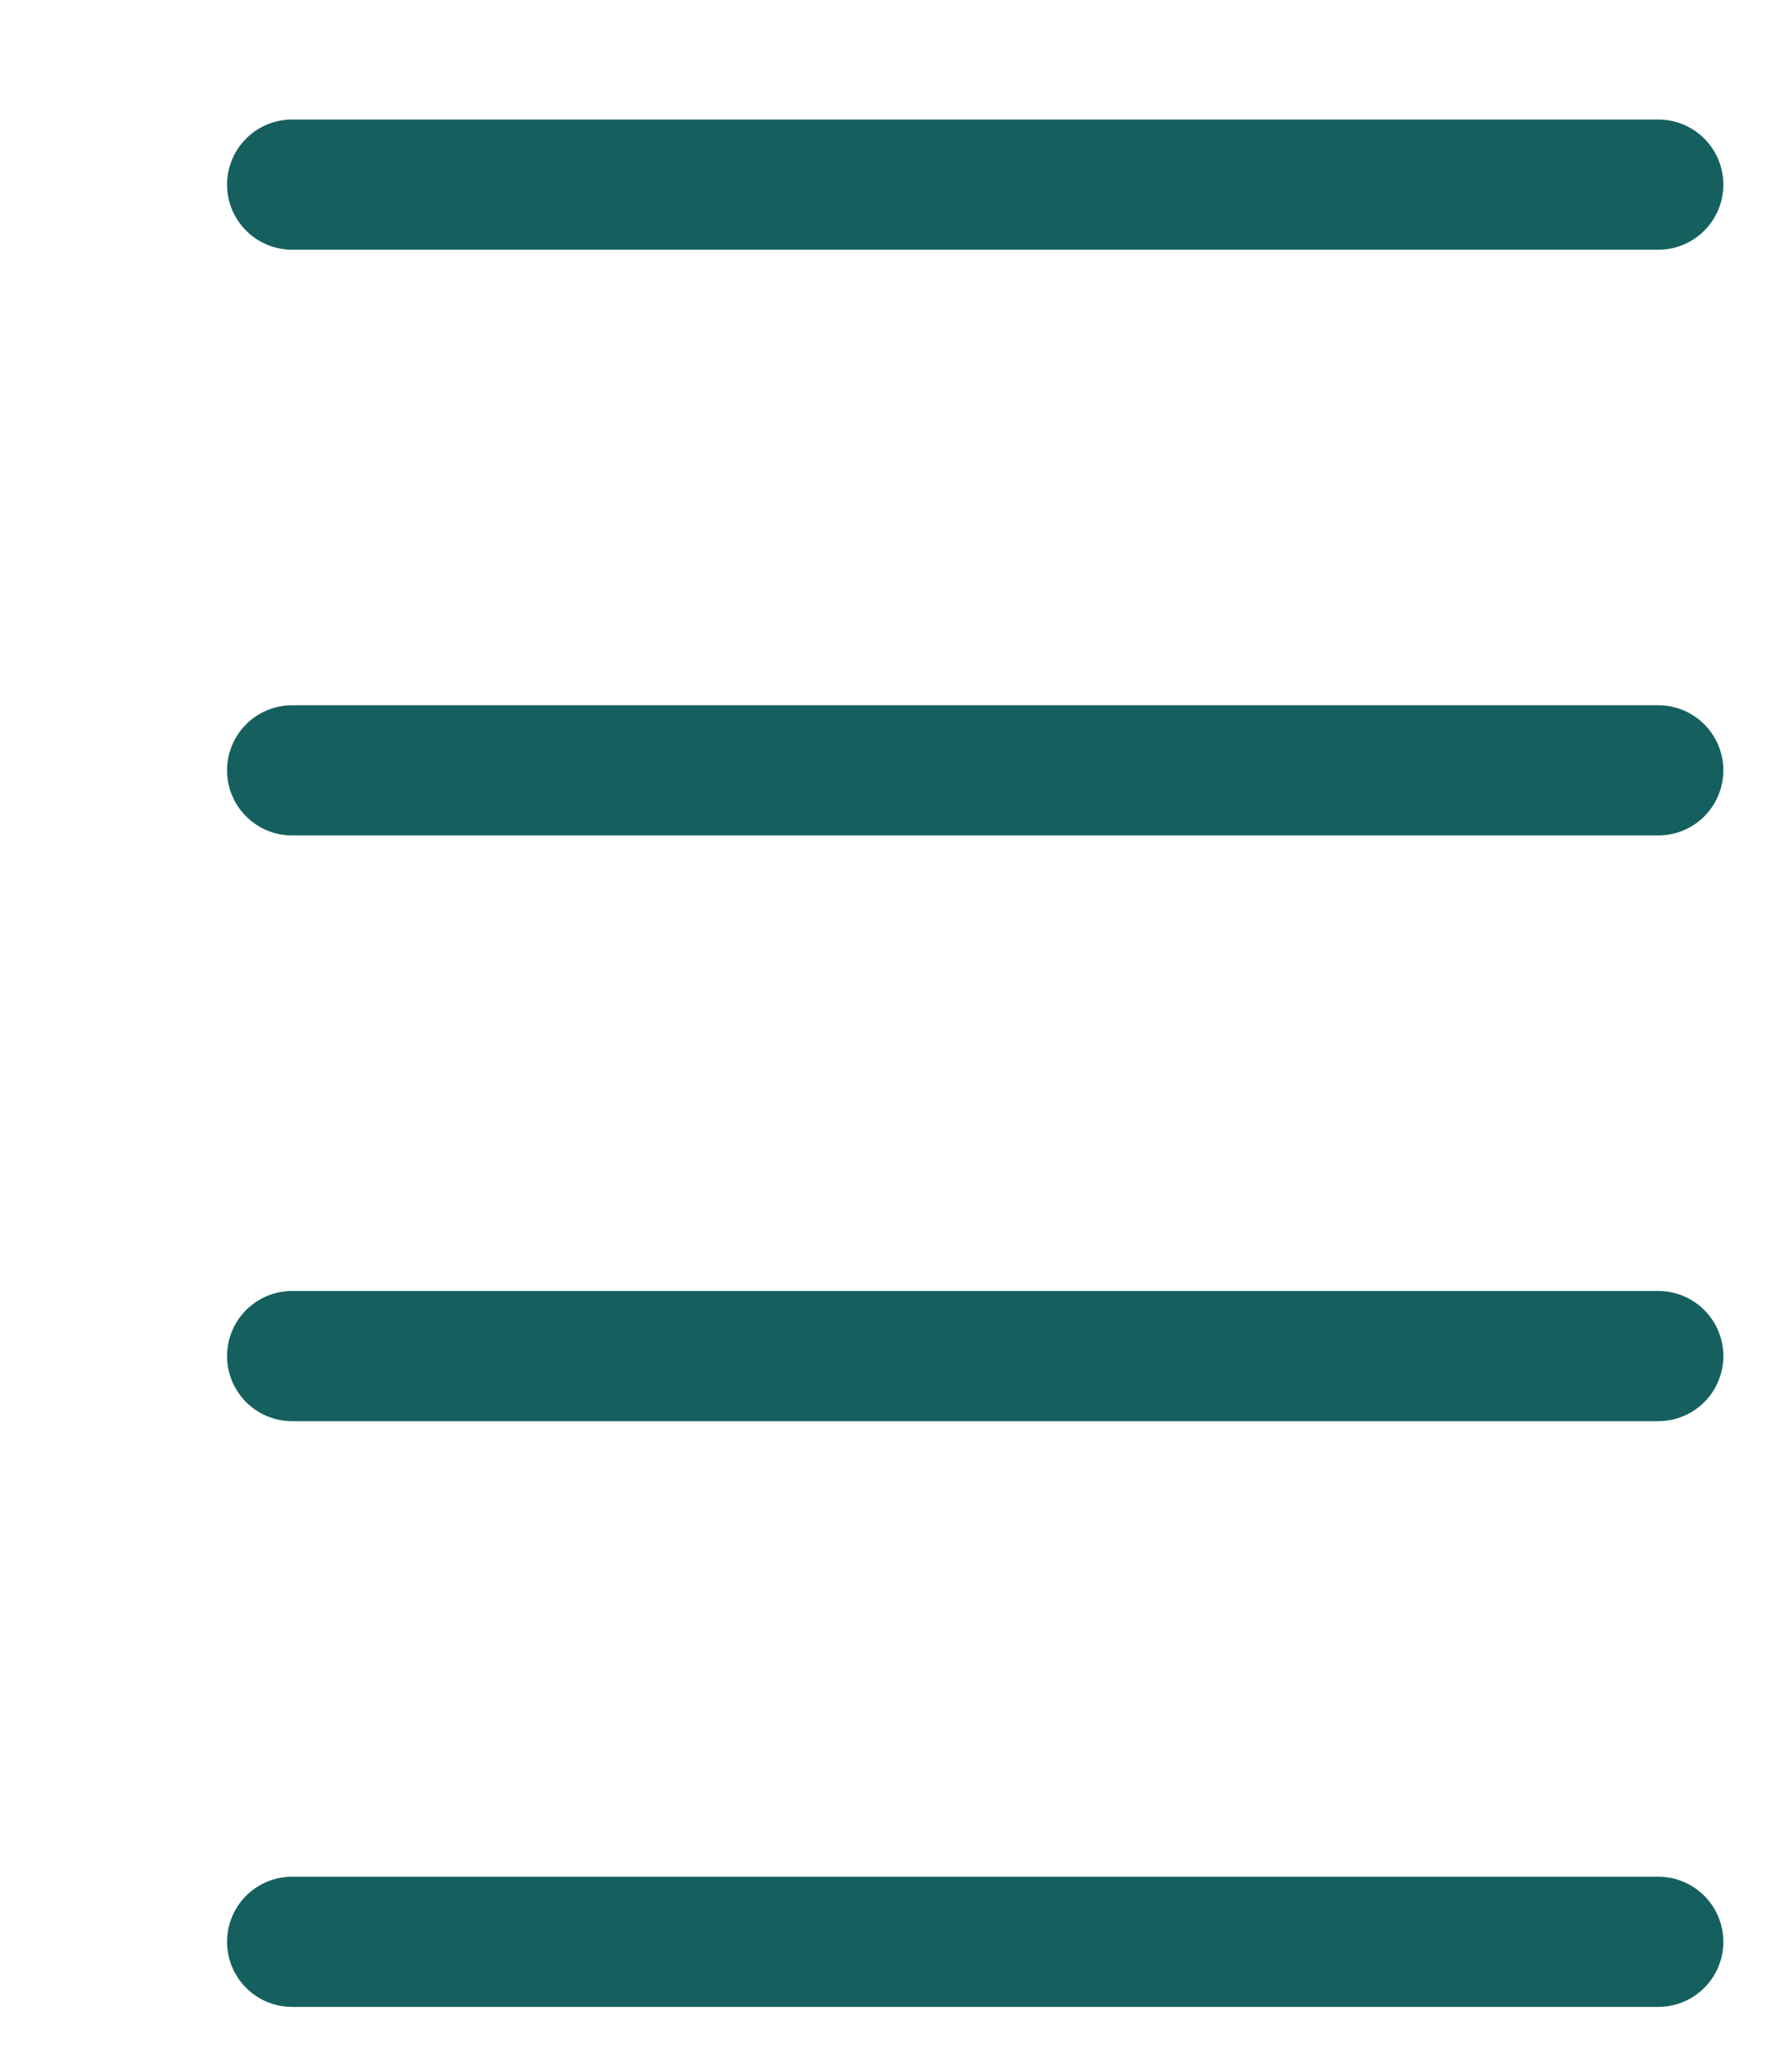 <svg xmlns="http://www.w3.org/2000/svg" xmlns:xlink="http://www.w3.org/1999/xlink" width="60" height="69" viewBox="0 0 60 69">
  <defs>
    <clipPath id="clip-path">
      <rect id="Retângulo_331" data-name="Retângulo 331" width="60" height="69" transform="translate(3578 4037)" fill="#15605f"/>
    </clipPath>
  </defs>
  <g id="Grupo_de_máscara_59" data-name="Grupo de máscara 59" transform="translate(-3578 -4037)" clip-path="url(#clip-path)">
    <g id="noun-list-1556759" transform="translate(3542.581 4018.128)">
      <path id="Caminho_2088" data-name="Caminho 2088" d="M45.2,22.872a2.178,2.178,0,1,0,0,4.356H90.942a2.178,2.178,0,1,0,0-4.356Zm0,19.6a2.178,2.178,0,1,0,0,4.356H90.942a2.178,2.178,0,1,0,0-4.356Zm0,19.6a2.178,2.178,0,1,0,0,4.356H90.942a2.178,2.178,0,1,0,0-4.356Zm0,19.6a2.178,2.178,0,1,0,0,4.356H90.942a2.178,2.178,0,1,0,0-4.356Z" fill="#15605f"/>
      <g id="Grupo_1445" data-name="Grupo 1445" transform="translate(13.614 125.25)">
        <path id="Caminho_2089" data-name="Caminho 2089" d="M3.65-.219A2.587,2.587,0,0,1,3.06,0a2.65,2.65,0,0,1-.638.076A2.18,2.18,0,0,1,.851-.477a1.983,1.983,0,0,1-.58-1.5,1.979,1.979,0,0,1,.58-1.5,2.175,2.175,0,0,1,1.571-.556,2.65,2.65,0,0,1,.638.076,2.587,2.587,0,0,1,.59.219v.821a2.336,2.336,0,0,0-.562-.283A1.854,1.854,0,0,0,2.5-3.3a1.091,1.091,0,0,0-.86.353,1.4,1.4,0,0,0-.313.966,1.4,1.4,0,0,0,.313.966,1.094,1.094,0,0,0,.86.349,1.9,1.9,0,0,0,.583-.088,2.27,2.27,0,0,0,.562-.286Z" fill="#15605f"/>
      </g>
      <g id="Grupo_1446" data-name="Grupo 1446" transform="translate(17.611 125.25)">
        <path id="Caminho_2090" data-name="Caminho 2090" d="M2.671-2.167a1.316,1.316,0,0,0-.252-.085,1.04,1.04,0,0,0-.246-.03.694.694,0,0,0-.565.237,1.012,1.012,0,0,0-.2.672V0H.459V-2.978H1.41v.489a1.209,1.209,0,0,1,.419-.425A1.134,1.134,0,0,1,2.4-3.051a1.013,1.013,0,0,1,.1.006c.038,0,.093.008.164.015Z" fill="#15605f"/>
      </g>
      <g id="Grupo_1447" data-name="Grupo 1447" transform="translate(20.297 125.25)">
        <path id="Caminho_2091" data-name="Caminho 2091" d="M3.431-1.5v.273H1.2a.708.708,0,0,0,.243.5.9.9,0,0,0,.58.167,2.241,2.241,0,0,0,.614-.088,3.249,3.249,0,0,0,.647-.27v.732a4.012,4.012,0,0,1-.675.191,3.5,3.5,0,0,1-.675.067A1.8,1.8,0,0,1,.681-.334,1.485,1.485,0,0,1,.234-1.486,1.5,1.5,0,0,1,.675-2.632a1.681,1.681,0,0,1,1.209-.419,1.515,1.515,0,0,1,1.124.425A1.527,1.527,0,0,1,3.431-1.5Zm-.979-.316a.6.6,0,0,0-.158-.435.545.545,0,0,0-.413-.167.649.649,0,0,0-.45.155.713.713,0,0,0-.216.447Z" fill="#15605f"/>
      </g>
      <g id="Grupo_1448" data-name="Grupo 1448" transform="translate(23.99 125.25)">
        <path id="Caminho_2092" data-name="Caminho 2092" d="M1.793-1.34a.82.82,0,0,0-.45.1.335.335,0,0,0-.149.3.353.353,0,0,0,.122.286.509.509,0,0,0,.334.1A.6.6,0,0,0,2.1-.748a.674.674,0,0,0,.185-.483V-1.34ZM3.246-1.7V0H2.288V-.441a1.23,1.23,0,0,1-.432.4,1.288,1.288,0,0,1-.583.122A1.058,1.058,0,0,1,.523-.191a.916.916,0,0,1-.289-.7.86.86,0,0,1,.359-.766,2.048,2.048,0,0,1,1.133-.246h.562v-.076a.352.352,0,0,0-.179-.328,1.129,1.129,0,0,0-.556-.106,2.559,2.559,0,0,0-.571.061A1.971,1.971,0,0,0,.5-2.173V-2.9a5.791,5.791,0,0,1,.611-.112,5,5,0,0,1,.62-.04,1.719,1.719,0,0,1,1.161.319A1.317,1.317,0,0,1,3.246-1.7Z" fill="#15605f"/>
      </g>
      <g id="Grupo_1449" data-name="Grupo 1449" transform="translate(27.664 125.25)">
        <path id="Caminho_2093" data-name="Caminho 2093" d="M1.5-3.823v.845H2.48V-2.3H1.5v1.264a.368.368,0,0,0,.082.28.512.512,0,0,0,.325.073h.489V0H1.58a1.118,1.118,0,0,1-.8-.234,1.112,1.112,0,0,1-.234-.8V-2.3H.073v-.681H.544v-.845Z" fill="#15605f"/>
      </g>
      <g id="Grupo_1450" data-name="Grupo 1450" transform="translate(30.268 125.25)">
        <path id="Caminho_2094" data-name="Caminho 2094" d="M3.431-1.5v.273H1.2a.708.708,0,0,0,.243.5.9.9,0,0,0,.58.167,2.241,2.241,0,0,0,.614-.088,3.249,3.249,0,0,0,.647-.27v.732a4.012,4.012,0,0,1-.675.191,3.5,3.5,0,0,1-.675.067A1.8,1.8,0,0,1,.681-.334,1.485,1.485,0,0,1,.234-1.486,1.5,1.5,0,0,1,.675-2.632a1.681,1.681,0,0,1,1.209-.419,1.515,1.515,0,0,1,1.124.425A1.527,1.527,0,0,1,3.431-1.5Zm-.979-.316a.6.6,0,0,0-.158-.435.545.545,0,0,0-.413-.167.649.649,0,0,0-.45.155.713.713,0,0,0-.216.447Z" fill="#15605f"/>
      </g>
      <g id="Grupo_1451" data-name="Grupo 1451" transform="translate(33.961 125.25)">
        <path id="Caminho_2095" data-name="Caminho 2095" d="M2.483-2.544v-1.6H3.44V0H2.483V-.432a1.253,1.253,0,0,1-.432.386A1.2,1.2,0,0,1,1.5.076,1.107,1.107,0,0,1,.6-.362,1.733,1.733,0,0,1,.246-1.486,1.738,1.738,0,0,1,.6-2.613a1.107,1.107,0,0,1,.9-.438,1.162,1.162,0,0,1,.547.125,1.318,1.318,0,0,1,.435.383ZM1.857-.614a.54.54,0,0,0,.465-.222,1.109,1.109,0,0,0,.161-.65,1.1,1.1,0,0,0-.161-.647.539.539,0,0,0-.465-.225.537.537,0,0,0-.465.225,1.091,1.091,0,0,0-.161.647,1.1,1.1,0,0,0,.161.65.538.538,0,0,0,.465.222Z" fill="#15605f"/>
      </g>
      <g id="Grupo_1452" data-name="Grupo 1452" transform="translate(39.755 125.25)">
        <path id="Caminho_2096" data-name="Caminho 2096" d="M2.042-.614A.543.543,0,0,0,2.51-.836a1.109,1.109,0,0,0,.161-.65,1.1,1.1,0,0,0-.161-.647.541.541,0,0,0-.468-.225.548.548,0,0,0-.471.225,1.1,1.1,0,0,0-.161.647,1.1,1.1,0,0,0,.161.647.546.546,0,0,0,.471.225ZM1.41-2.544a1.348,1.348,0,0,1,.435-.383,1.178,1.178,0,0,1,.55-.125,1.112,1.112,0,0,1,.906.438,1.743,1.743,0,0,1,.353,1.127A1.737,1.737,0,0,1,3.3-.362a1.112,1.112,0,0,1-.906.438,1.206,1.206,0,0,1-.55-.122A1.316,1.316,0,0,1,1.41-.432V0H.459V-4.139H1.41Z" fill="#15605f"/>
      </g>
      <g id="Grupo_1453" data-name="Grupo 1453" transform="translate(43.653 125.25)">
        <path id="Caminho_2097" data-name="Caminho 2097" d="M.067-2.978h.951l.8,2.021L2.5-2.978h.951L2.2.283a1.591,1.591,0,0,1-.441.693,1.034,1.034,0,0,1-.662.2H.544V.55h.3A.615.615,0,0,0,1.194.471.5.5,0,0,0,1.367.2L1.395.116Z" fill="#15605f"/>
      </g>
      <g id="Grupo_1454" data-name="Grupo 1454" transform="translate(49.099 125.25)">
        <path id="Caminho_2098" data-name="Caminho 2098" d="M.425-1.161V-2.978h.957v.3c0,.163,0,.365,0,.608s0,.406,0,.486a5.117,5.117,0,0,0,.018.52.6.6,0,0,0,.064.228.419.419,0,0,0,.155.146.458.458,0,0,0,.216.049A.553.553,0,0,0,2.3-.872a1.043,1.043,0,0,0,.17-.635V-2.978h.951V0H2.468V-.432a1.5,1.5,0,0,1-.456.386A1.167,1.167,0,0,1,1.48.076.973.973,0,0,1,.7-.24a1.376,1.376,0,0,1-.27-.921Z" fill="#15605f"/>
      </g>
      <g id="Grupo_1455" data-name="Grupo 1455" transform="translate(52.975 125.25)">
        <path id="Caminho_2099" data-name="Caminho 2099" d="M3.452-1.814V0H2.495V-1.389a5.093,5.093,0,0,0-.018-.532.572.572,0,0,0-.061-.216.388.388,0,0,0-.152-.143.446.446,0,0,0-.216-.052A.55.55,0,0,0,1.58-2.1a1.04,1.04,0,0,0-.17.635V0H.459V-2.978H1.41v.435a1.52,1.52,0,0,1,.456-.383A1.158,1.158,0,0,1,2.4-3.051a.966.966,0,0,1,.784.319,1.389,1.389,0,0,1,.267.918Z" fill="#15605f"/>
      </g>
      <g id="Grupo_1456" data-name="Grupo 1456" transform="translate(56.853 125.25)">
        <path id="Caminho_2100" data-name="Caminho 2100" d="M.459-4.139H1.41V0H.459Z" fill="#15605f"/>
      </g>
      <g id="Grupo_1457" data-name="Grupo 1457" transform="translate(58.719 125.25)">
        <path id="Caminho_2101" data-name="Caminho 2101" d="M.459-2.978H1.41V0H.459Zm0-1.161H1.41v.778H.459Z" fill="#15605f"/>
      </g>
      <g id="Grupo_1458" data-name="Grupo 1458" transform="translate(60.586 125.25)">
        <path id="Caminho_2102" data-name="Caminho 2102" d="M3.218-2.483a1.29,1.29,0,0,1,.428-.422,1.061,1.061,0,0,1,.547-.146.962.962,0,0,1,.781.319,1.377,1.377,0,0,1,.27.918V0H4.288V-1.623c0-.026,0-.062,0-.109A.847.847,0,0,0,4.2-2.188a.327.327,0,0,0-.3-.143.474.474,0,0,0-.419.225,1.167,1.167,0,0,0-.152.644V0H2.37V-1.553a1.48,1.48,0,0,0-.085-.635.325.325,0,0,0-.3-.143.478.478,0,0,0-.422.225,1.148,1.148,0,0,0-.149.641V0H.453V-2.978H1.41v.435a1.237,1.237,0,0,1,.4-.38,1.009,1.009,0,0,1,.5-.128A1.011,1.011,0,0,1,2.86-2.9a.938.938,0,0,1,.359.419Z" fill="#15605f"/>
      </g>
      <g id="Grupo_1459" data-name="Grupo 1459" transform="translate(66.26 125.25)">
        <path id="Caminho_2103" data-name="Caminho 2103" d="M.459-2.978H1.41V0H.459Zm0-1.161H1.41v.778H.459Z" fill="#15605f"/>
      </g>
      <g id="Grupo_1460" data-name="Grupo 1460" transform="translate(68.127 125.25)">
        <path id="Caminho_2104" data-name="Caminho 2104" d="M2.863-2.884v.775a1.48,1.48,0,0,0-.389-.2,1.289,1.289,0,0,0-.4-.064.823.823,0,0,0-.623.234.9.9,0,0,0-.222.65.905.905,0,0,0,.222.65A.827.827,0,0,0,2.07-.6a1.387,1.387,0,0,0,.422-.064,1.247,1.247,0,0,0,.371-.2v.778A2.574,2.574,0,0,1,2.41.033a2.536,2.536,0,0,1-.462.043A1.807,1.807,0,0,1,.687-.337,1.474,1.474,0,0,1,.234-1.486,1.479,1.479,0,0,1,.687-2.638a1.811,1.811,0,0,1,1.261-.413,2.536,2.536,0,0,1,.462.043,2.543,2.543,0,0,1,.453.125Z" fill="#15605f"/>
      </g>
      <g id="Grupo_1461" data-name="Grupo 1461" transform="translate(71.354 125.25)">
        <path id="Caminho_2105" data-name="Caminho 2105" d="M1.875-2.37a.561.561,0,0,0-.483.228,1.1,1.1,0,0,0-.167.656,1.1,1.1,0,0,0,.167.656A.563.563,0,0,0,1.875-.6.55.55,0,0,0,2.349-.83a1.1,1.1,0,0,0,.167-.656,1.1,1.1,0,0,0-.167-.656A.548.548,0,0,0,1.875-2.37Zm0-.681a1.659,1.659,0,0,1,1.2.416,1.518,1.518,0,0,1,.432,1.149A1.522,1.522,0,0,1,3.075-.337a1.665,1.665,0,0,1-1.2.413A1.678,1.678,0,0,1,.669-.337,1.513,1.513,0,0,1,.234-1.486,1.508,1.508,0,0,1,.669-2.635,1.672,1.672,0,0,1,1.875-3.051Z" fill="#15605f"/>
      </g>
      <g id="Grupo_1462" data-name="Grupo 1462" transform="translate(75.096 125.25)">
        <path id="Caminho_2106" data-name="Caminho 2106" d="M3.452-1.814V0H2.495V-1.389a5.093,5.093,0,0,0-.018-.532.572.572,0,0,0-.061-.216.388.388,0,0,0-.152-.143.446.446,0,0,0-.216-.052A.55.55,0,0,0,1.58-2.1a1.04,1.04,0,0,0-.17.635V0H.459V-2.978H1.41v.435a1.52,1.52,0,0,1,.456-.383A1.158,1.158,0,0,1,2.4-3.051a.966.966,0,0,1,.784.319,1.389,1.389,0,0,1,.267.918Z" fill="#15605f"/>
      </g>
      <g id="Grupo_1463" data-name="Grupo 1463" transform="translate(13.614 130.696)">
        <path id="Caminho_2107" data-name="Caminho 2107" d="M2.416-4.139v.626H1.89a.427.427,0,0,0-.283.073.336.336,0,0,0-.079.255v.207h.814V-2.3H1.529V0H.577V-2.3H.1v-.681H.577v-.207a.9.9,0,0,1,.27-.72,1.266,1.266,0,0,1,.842-.234Z" fill="#15605f"/>
      </g>
      <g id="Grupo_1464" data-name="Grupo 1464" transform="translate(15.984 130.696)">
        <path id="Caminho_2108" data-name="Caminho 2108" d="M2.671-2.167a1.316,1.316,0,0,0-.252-.085,1.04,1.04,0,0,0-.246-.03.694.694,0,0,0-.565.237,1.012,1.012,0,0,0-.2.672V0H.459V-2.978H1.41v.489a1.209,1.209,0,0,1,.419-.425A1.134,1.134,0,0,1,2.4-3.051a1.013,1.013,0,0,1,.1.006c.038,0,.093.008.164.015Z" fill="#15605f"/>
      </g>
      <g id="Grupo_1465" data-name="Grupo 1465" transform="translate(18.669 130.696)">
        <path id="Caminho_2109" data-name="Caminho 2109" d="M1.875-2.37a.561.561,0,0,0-.483.228,1.1,1.1,0,0,0-.167.656,1.1,1.1,0,0,0,.167.656A.563.563,0,0,0,1.875-.6.55.55,0,0,0,2.349-.83a1.1,1.1,0,0,0,.167-.656,1.1,1.1,0,0,0-.167-.656A.548.548,0,0,0,1.875-2.37Zm0-.681a1.659,1.659,0,0,1,1.2.416,1.518,1.518,0,0,1,.432,1.149A1.522,1.522,0,0,1,3.075-.337a1.665,1.665,0,0,1-1.2.413A1.678,1.678,0,0,1,.669-.337,1.513,1.513,0,0,1,.234-1.486,1.508,1.508,0,0,1,.669-2.635,1.672,1.672,0,0,1,1.875-3.051Z" fill="#15605f"/>
      </g>
      <g id="Grupo_1466" data-name="Grupo 1466" transform="translate(22.41 130.696)">
        <path id="Caminho_2110" data-name="Caminho 2110" d="M3.218-2.483a1.29,1.29,0,0,1,.428-.422,1.061,1.061,0,0,1,.547-.146.962.962,0,0,1,.781.319,1.377,1.377,0,0,1,.27.918V0H4.288V-1.623c0-.026,0-.062,0-.109A.847.847,0,0,0,4.2-2.188a.327.327,0,0,0-.3-.143.474.474,0,0,0-.419.225,1.167,1.167,0,0,0-.152.644V0H2.37V-1.553a1.48,1.48,0,0,0-.085-.635.325.325,0,0,0-.3-.143.478.478,0,0,0-.422.225,1.148,1.148,0,0,0-.149.641V0H.453V-2.978H1.41v.435a1.237,1.237,0,0,1,.4-.38,1.009,1.009,0,0,1,.5-.128A1.011,1.011,0,0,1,2.86-2.9a.938.938,0,0,1,.359.419Z" fill="#15605f"/>
      </g>
      <g id="Grupo_1467" data-name="Grupo 1467" transform="translate(29.981 130.696)">
        <path id="Caminho_2111" data-name="Caminho 2111" d="M1.5-3.823v.845H2.48V-2.3H1.5v1.264a.368.368,0,0,0,.082.28.512.512,0,0,0,.325.073h.489V0H1.58a1.118,1.118,0,0,1-.8-.234,1.112,1.112,0,0,1-.234-.8V-2.3H.073v-.681H.544v-.845Z" fill="#15605f"/>
      </g>
      <g id="Grupo_1468" data-name="Grupo 1468" transform="translate(32.583 130.696)">
        <path id="Caminho_2112" data-name="Caminho 2112" d="M3.452-1.814V0H2.495V-1.383a5.172,5.172,0,0,0-.018-.538.572.572,0,0,0-.061-.216.388.388,0,0,0-.152-.143.446.446,0,0,0-.216-.052A.55.55,0,0,0,1.58-2.1a1.04,1.04,0,0,0-.17.635V0H.459V-4.139H1.41v1.6a1.52,1.52,0,0,1,.456-.383A1.158,1.158,0,0,1,2.4-3.051a.966.966,0,0,1,.784.319,1.389,1.389,0,0,1,.267.918Z" fill="#15605f"/>
      </g>
      <g id="Grupo_1469" data-name="Grupo 1469" transform="translate(36.46 130.696)">
        <path id="Caminho_2113" data-name="Caminho 2113" d="M3.431-1.5v.273H1.2a.708.708,0,0,0,.243.5.9.9,0,0,0,.58.167,2.241,2.241,0,0,0,.614-.088,3.249,3.249,0,0,0,.647-.27v.732a4.012,4.012,0,0,1-.675.191,3.5,3.5,0,0,1-.675.067A1.8,1.8,0,0,1,.681-.334,1.485,1.485,0,0,1,.234-1.486,1.5,1.5,0,0,1,.675-2.632a1.681,1.681,0,0,1,1.209-.419,1.515,1.515,0,0,1,1.124.425A1.527,1.527,0,0,1,3.431-1.5Zm-.979-.316a.6.6,0,0,0-.158-.435.545.545,0,0,0-.413-.167.649.649,0,0,0-.45.155.713.713,0,0,0-.216.447Z" fill="#15605f"/>
      </g>
      <g id="Grupo_1470" data-name="Grupo 1470" transform="translate(42.05 130.696)">
        <path id="Caminho_2114" data-name="Caminho 2114" d="M.5-3.969H1.644L3.087-1.246V-3.969h.969V0H2.914L1.471-2.723V0H.5Z" fill="#15605f"/>
      </g>
      <g id="Grupo_1471" data-name="Grupo 1471" transform="translate(46.607 130.696)">
        <path id="Caminho_2115" data-name="Caminho 2115" d="M1.875-2.37a.561.561,0,0,0-.483.228,1.1,1.1,0,0,0-.167.656,1.1,1.1,0,0,0,.167.656A.563.563,0,0,0,1.875-.6.55.55,0,0,0,2.349-.83a1.1,1.1,0,0,0,.167-.656,1.1,1.1,0,0,0-.167-.656A.548.548,0,0,0,1.875-2.37Zm0-.681a1.659,1.659,0,0,1,1.2.416,1.518,1.518,0,0,1,.432,1.149A1.522,1.522,0,0,1,3.075-.337a1.665,1.665,0,0,1-1.2.413A1.678,1.678,0,0,1,.669-.337,1.513,1.513,0,0,1,.234-1.486,1.508,1.508,0,0,1,.669-2.635,1.672,1.672,0,0,1,1.875-3.051Z" fill="#15605f"/>
      </g>
      <g id="Grupo_1472" data-name="Grupo 1472" transform="translate(50.349 130.696)">
        <path id="Caminho_2116" data-name="Caminho 2116" d="M.425-1.161V-2.978h.957v.3c0,.163,0,.365,0,.608s0,.406,0,.486a5.117,5.117,0,0,0,.018.52.6.6,0,0,0,.064.228.419.419,0,0,0,.155.146.458.458,0,0,0,.216.049A.553.553,0,0,0,2.3-.872a1.043,1.043,0,0,0,.17-.635V-2.978h.951V0H2.468V-.432a1.5,1.5,0,0,1-.456.386A1.167,1.167,0,0,1,1.48.076.973.973,0,0,1,.7-.24a1.376,1.376,0,0,1-.27-.921Z" fill="#15605f"/>
      </g>
      <g id="Grupo_1473" data-name="Grupo 1473" transform="translate(54.226 130.696)">
        <path id="Caminho_2117" data-name="Caminho 2117" d="M3.452-1.814V0H2.495V-1.389a5.093,5.093,0,0,0-.018-.532.572.572,0,0,0-.061-.216.388.388,0,0,0-.152-.143.446.446,0,0,0-.216-.052A.55.55,0,0,0,1.58-2.1a1.04,1.04,0,0,0-.17.635V0H.459V-2.978H1.41v.435a1.52,1.52,0,0,1,.456-.383A1.158,1.158,0,0,1,2.4-3.051a.966.966,0,0,1,.784.319,1.389,1.389,0,0,1,.267.918Z" fill="#15605f"/>
      </g>
      <g id="Grupo_1474" data-name="Grupo 1474" transform="translate(59.998 130.696)">
        <path id="Caminho_2118" data-name="Caminho 2118" d="M.5-3.969H2.2a1.767,1.767,0,0,1,1.161.337,1.17,1.17,0,0,1,.407.957,1.177,1.177,0,0,1-.407.96A1.767,1.767,0,0,1,2.2-1.377H1.522V0H.5Zm1.021.741v1.109h.568a.662.662,0,0,0,.459-.146.52.52,0,0,0,.164-.41.516.516,0,0,0-.164-.41.672.672,0,0,0-.459-.143Z" fill="#15605f"/>
      </g>
      <g id="Grupo_1475" data-name="Grupo 1475" transform="translate(63.99 130.696)">
        <path id="Caminho_2119" data-name="Caminho 2119" d="M2.671-2.167a1.316,1.316,0,0,0-.252-.085,1.04,1.04,0,0,0-.246-.03.694.694,0,0,0-.565.237,1.012,1.012,0,0,0-.2.672V0H.459V-2.978H1.41v.489a1.209,1.209,0,0,1,.419-.425A1.134,1.134,0,0,1,2.4-3.051a1.013,1.013,0,0,1,.1.006c.038,0,.093.008.164.015Z" fill="#15605f"/>
      </g>
      <g id="Grupo_1476" data-name="Grupo 1476" transform="translate(66.674 130.696)">
        <path id="Caminho_2120" data-name="Caminho 2120" d="M1.875-2.37a.561.561,0,0,0-.483.228,1.1,1.1,0,0,0-.167.656,1.1,1.1,0,0,0,.167.656A.563.563,0,0,0,1.875-.6.55.55,0,0,0,2.349-.83a1.1,1.1,0,0,0,.167-.656,1.1,1.1,0,0,0-.167-.656A.548.548,0,0,0,1.875-2.37Zm0-.681a1.659,1.659,0,0,1,1.2.416,1.518,1.518,0,0,1,.432,1.149A1.522,1.522,0,0,1,3.075-.337a1.665,1.665,0,0,1-1.2.413A1.678,1.678,0,0,1,.669-.337,1.513,1.513,0,0,1,.234-1.486,1.508,1.508,0,0,1,.669-2.635,1.672,1.672,0,0,1,1.875-3.051Z" fill="#15605f"/>
      </g>
      <g id="Grupo_1477" data-name="Grupo 1477" transform="translate(70.416 130.696)">
        <path id="Caminho_2121" data-name="Caminho 2121" d="M.459-2.978H1.41V-.055A1.313,1.313,0,0,1,1.121.86a1.066,1.066,0,0,1-.833.316H-.182V.55h.167A.464.464,0,0,0,.356.429a.8.8,0,0,0,.1-.483Zm0-1.161H1.41v.778H.459Z" fill="#15605f"/>
      </g>
      <g id="Grupo_1478" data-name="Grupo 1478" transform="translate(72.282 130.696)">
        <path id="Caminho_2122" data-name="Caminho 2122" d="M3.431-1.5v.273H1.2a.708.708,0,0,0,.243.5.9.9,0,0,0,.58.167,2.241,2.241,0,0,0,.614-.088,3.249,3.249,0,0,0,.647-.27v.732a4.012,4.012,0,0,1-.675.191,3.5,3.5,0,0,1-.675.067A1.8,1.8,0,0,1,.681-.334,1.485,1.485,0,0,1,.234-1.486,1.5,1.5,0,0,1,.675-2.632a1.681,1.681,0,0,1,1.209-.419,1.515,1.515,0,0,1,1.124.425A1.527,1.527,0,0,1,3.431-1.5Zm-.979-.316a.6.6,0,0,0-.158-.435.545.545,0,0,0-.413-.167.649.649,0,0,0-.45.155.713.713,0,0,0-.216.447Z" fill="#15605f"/>
      </g>
      <g id="Grupo_1479" data-name="Grupo 1479" transform="translate(75.976 130.696)">
        <path id="Caminho_2123" data-name="Caminho 2123" d="M2.863-2.884v.775a1.48,1.48,0,0,0-.389-.2,1.289,1.289,0,0,0-.4-.064.823.823,0,0,0-.623.234.9.9,0,0,0-.222.65.905.905,0,0,0,.222.65A.827.827,0,0,0,2.07-.6a1.387,1.387,0,0,0,.422-.064,1.247,1.247,0,0,0,.371-.2v.778A2.574,2.574,0,0,1,2.41.033a2.536,2.536,0,0,1-.462.043A1.807,1.807,0,0,1,.687-.337,1.474,1.474,0,0,1,.234-1.486,1.479,1.479,0,0,1,.687-2.638a1.811,1.811,0,0,1,1.261-.413,2.536,2.536,0,0,1,.462.043,2.543,2.543,0,0,1,.453.125Z" fill="#15605f"/>
      </g>
      <g id="Grupo_1480" data-name="Grupo 1480" transform="translate(79.204 130.696)">
        <path id="Caminho_2124" data-name="Caminho 2124" d="M1.5-3.823v.845H2.48V-2.3H1.5v1.264a.368.368,0,0,0,.082.28.512.512,0,0,0,.325.073h.489V0H1.58a1.118,1.118,0,0,1-.8-.234,1.112,1.112,0,0,1-.234-.8V-2.3H.073v-.681H.544v-.845Z" fill="#15605f"/>
      </g>
    </g>
  </g>
</svg>
